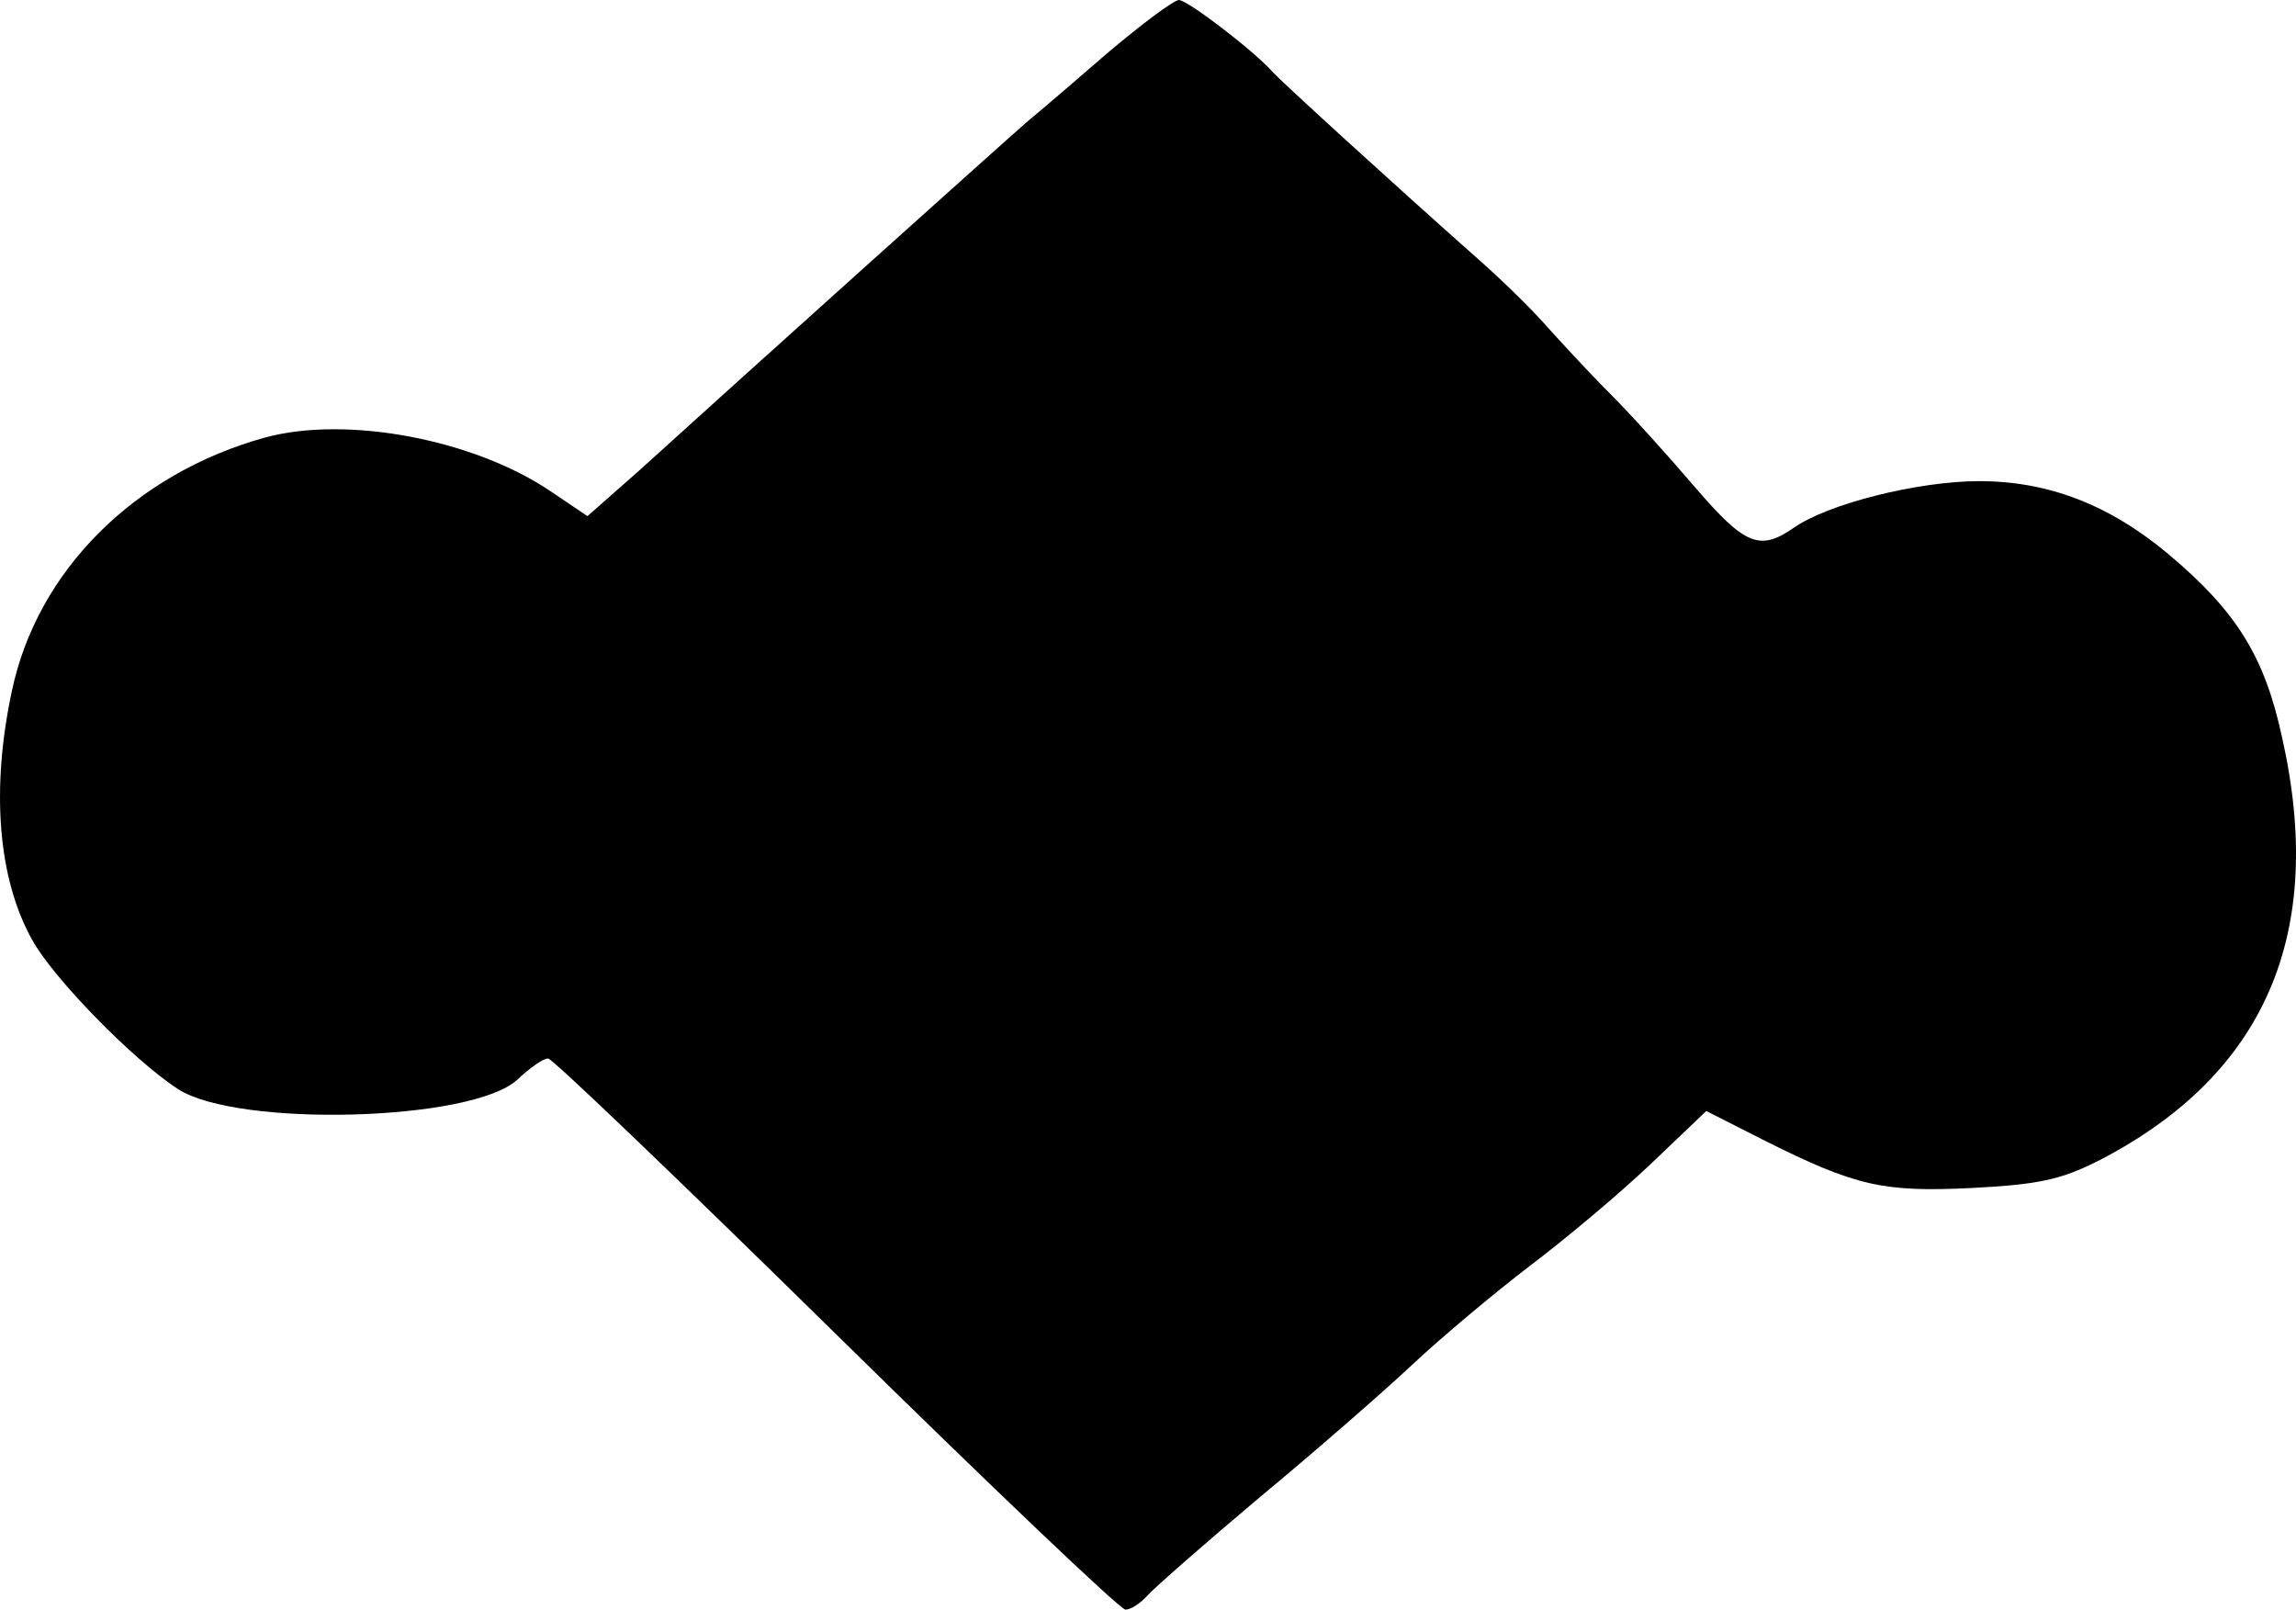 <?xml version="1.0" encoding="UTF-8"?>
<svg viewBox="118.765 174.065 262.469 184" width="262.469" height="184" xmlns="http://www.w3.org/2000/svg">
  <g transform="matrix(0.1, 0, 0, -0.1, 101.821, 366.065)" fill="#000000" stroke="none">
    <path d="M1435 1859 c-38 -33 -79 -68 -90 -77 -20 -17 -336 -301 -445 -400 l-59 -52 -43 29 c-88 59 -232 86 -325 61 -149 -41 -261 -152 -290 -290 -24 -112 -16 -214 23 -284 24 -44 116 -138 167 -171 68 -44 337 -37 388 11 14 13 29 24 35 24 5 0 153 -142 329 -315 176 -173 325 -315 331 -315 6 0 17 7 25 16 7 8 65 59 128 112 64 53 143 122 176 153 33 31 93 81 132 111 40 30 102 82 138 116 l65 62 67 -34 c104 -52 135 -59 237 -54 75 4 101 9 146 32 189 98 259 259 208 484 -20 92 -52 143 -129 208 -68 57 -138 84 -217 84 -70 0 -174 -26 -213 -54 -38 -26 -55 -19 -111 46 -29 34 -73 83 -98 108 -25 25 -59 62 -76 81 -17 19 -51 52 -75 73 -97 86 -224 202 -234 213 -22 25 -98 83 -108 83 -7 -1 -43 -28 -82 -61z" />
  </g>
</svg> 